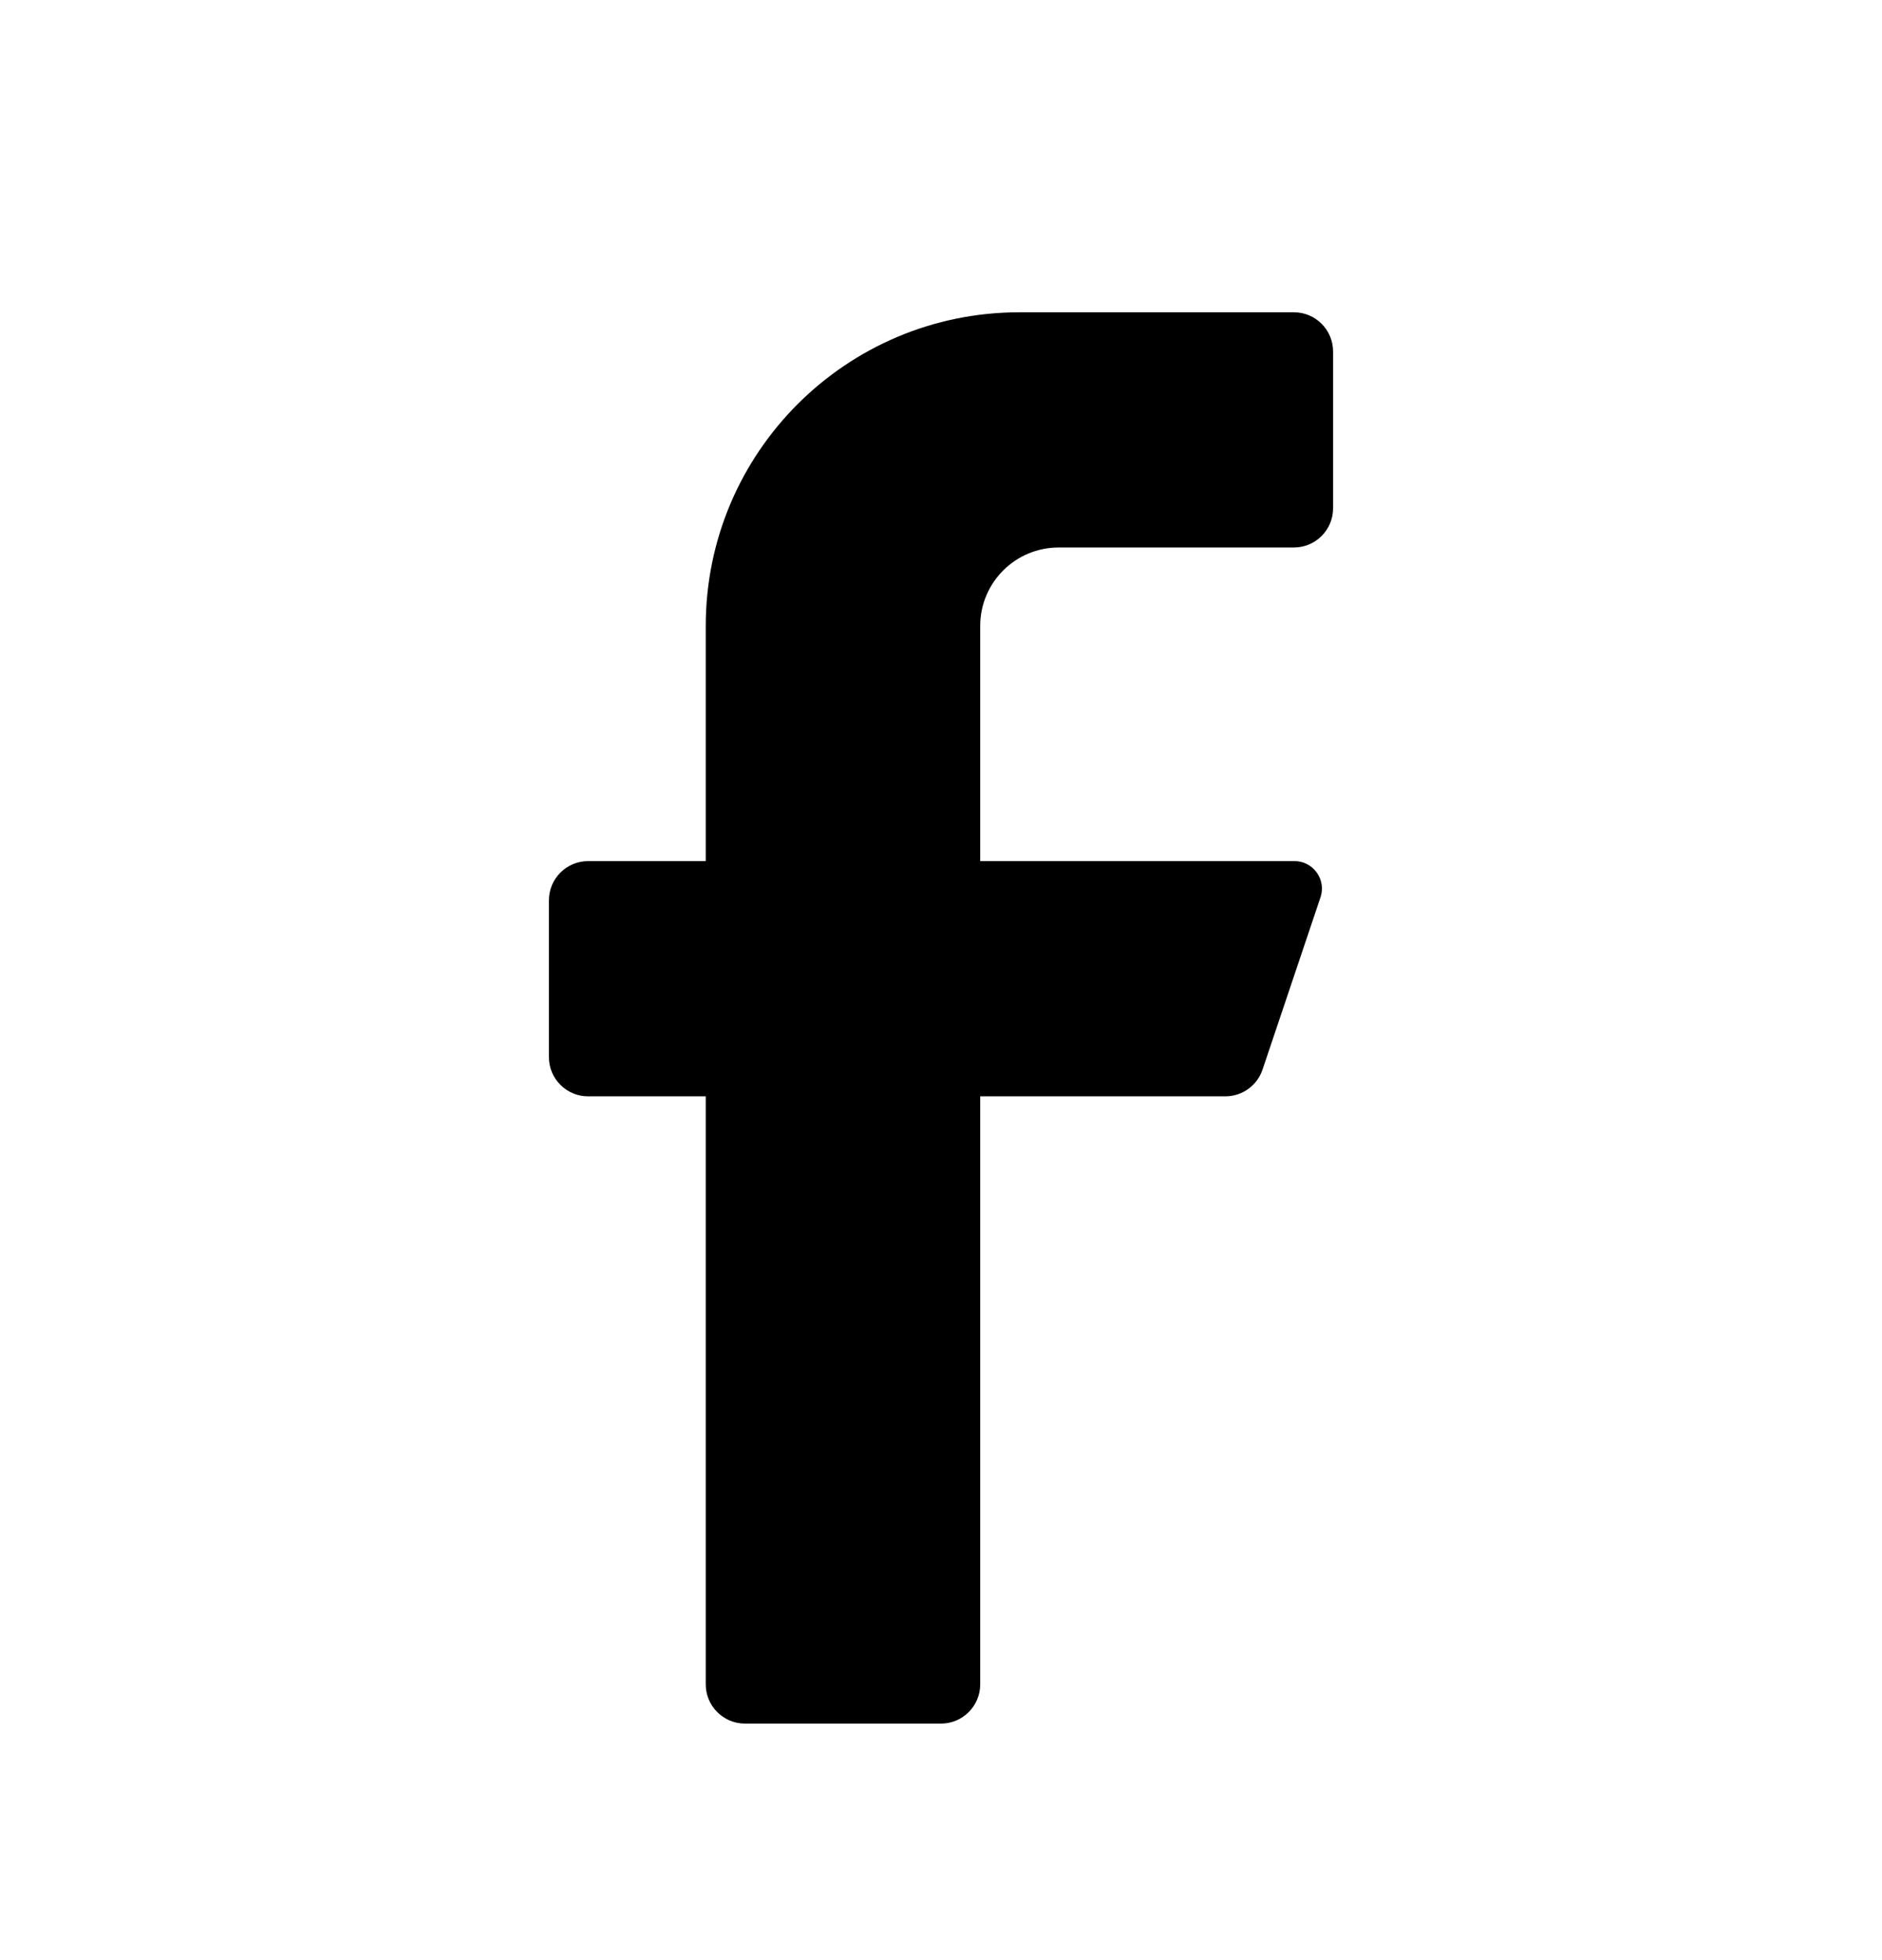 <svg width="24" height="25" viewBox="0 0 24 25" fill="none" xmlns="http://www.w3.org/2000/svg">
<g id="Icon / Facebook">
<path id="Vector" d="M16.5 6.983H13.5C12.948 6.983 12.5 7.431 12.5 7.983V10.983H16.5C16.614 10.98 16.722 11.033 16.789 11.125C16.857 11.216 16.876 11.335 16.84 11.443L16.1 13.643C16.032 13.845 15.843 13.981 15.63 13.983H12.5V21.483C12.5 21.759 12.276 21.983 12 21.983H9.5C9.224 21.983 9 21.759 9 21.483V13.983H7.5C7.224 13.983 7 13.759 7 13.483V11.483C7 11.207 7.224 10.983 7.5 10.983H9V7.983C9 5.774 10.791 3.983 13 3.983H16.5C16.776 3.983 17 4.207 17 4.483V6.483C17 6.759 16.776 6.983 16.5 6.983Z" fill="black"/>
</g>
</svg>
